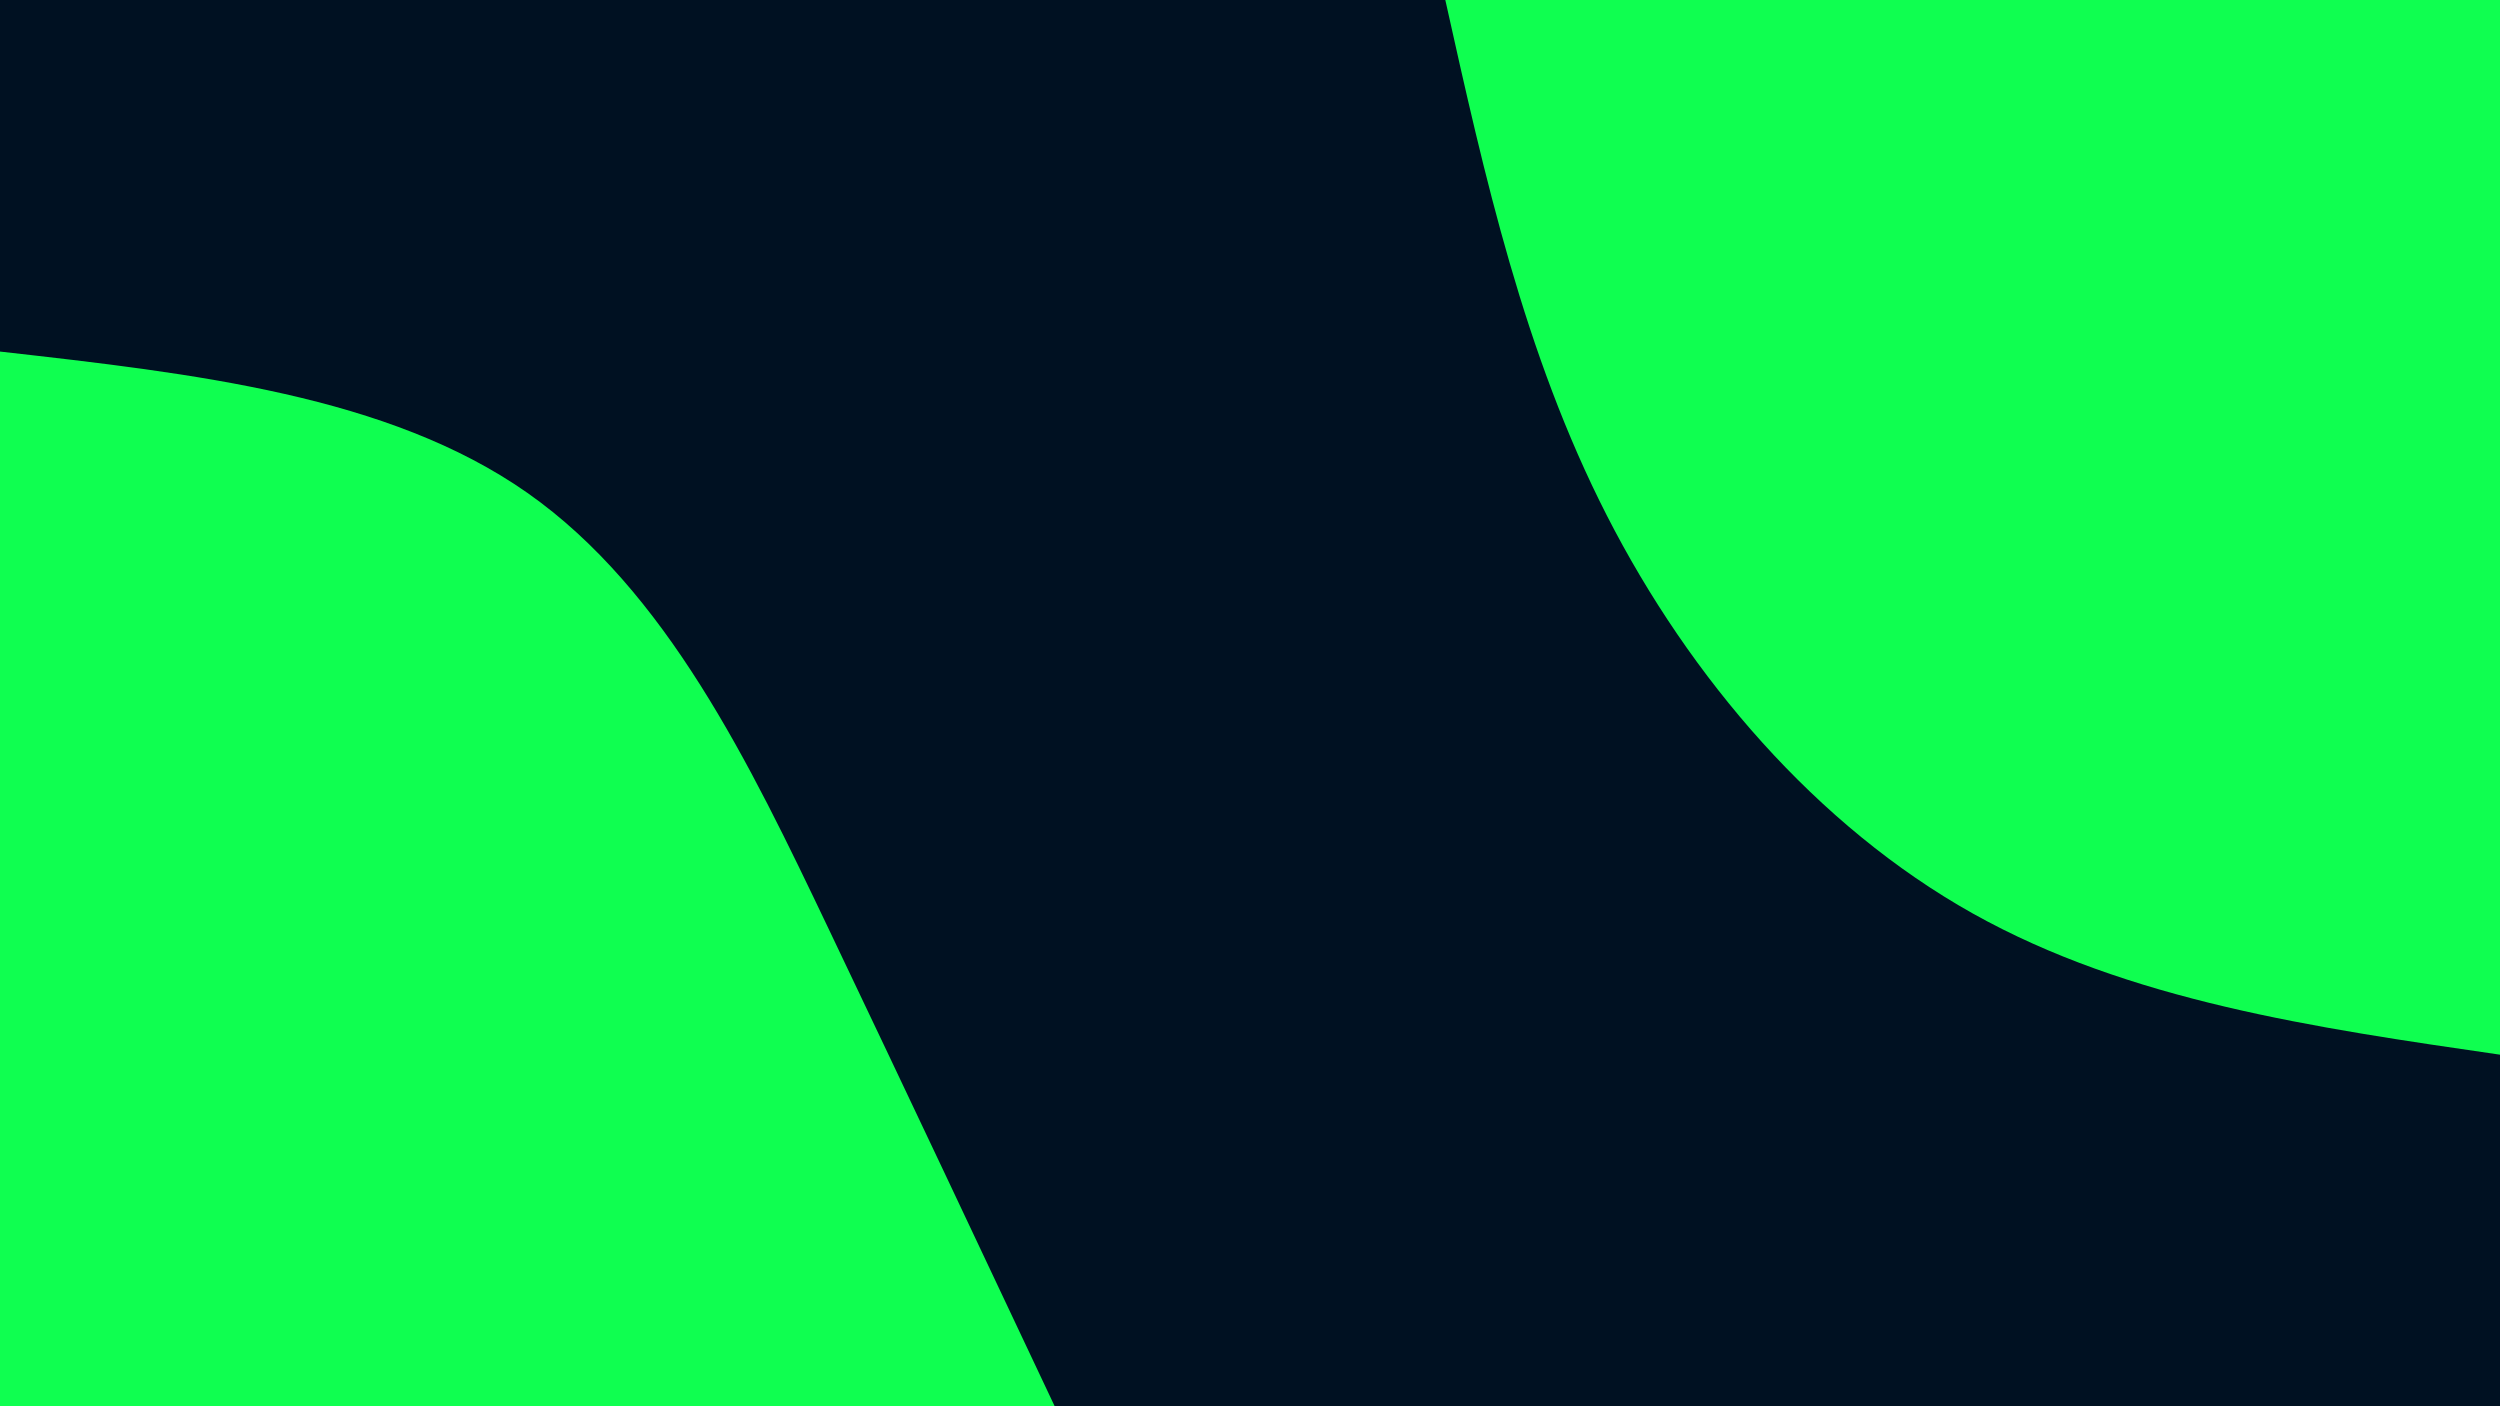 <svg id="visual" viewBox="0 0 3840 2160" width="3840" height="2160" xmlns="http://www.w3.org/2000/svg" xmlns:xlink="http://www.w3.org/1999/xlink" version="1.1"><rect x="0" y="0" width="3840" height="2160" fill="#001122"></rect><defs><linearGradient id="grad1_0" x1="43.8%" y1="0%" x2="100%" y2="100%"><stop offset="14.444%" stop-color="#001122" stop-opacity="1"></stop><stop offset="85.556%" stop-color="#001122" stop-opacity="1"></stop></linearGradient></defs><defs><linearGradient id="grad2_0" x1="0%" y1="0%" x2="56.3%" y2="100%"><stop offset="14.444%" stop-color="#001122" stop-opacity="1"></stop><stop offset="85.556%" stop-color="#001122" stop-opacity="1"></stop></linearGradient></defs><g transform="translate(3840, 0)"><path d="M0 1620C-285.1 1578.6 -570.2 1537.3 -810 1403C-1049.8 1268.6 -1244.3 1041.3 -1371.8 792C-1499.2 542.7 -1559.6 271.3 -1620 0L0 0Z" fill="#0FFF50"></path></g><g transform="translate(0, 2160)"><path d="M0 -1620C298.4 -1586.3 596.7 -1552.6 810 -1403C1023.3 -1253.3 1151.4 -987.7 1272.2 -734.5C1393 -481.3 1506.5 -240.7 1620 0L0 0Z" fill="#0FFF50"></path></g></svg>